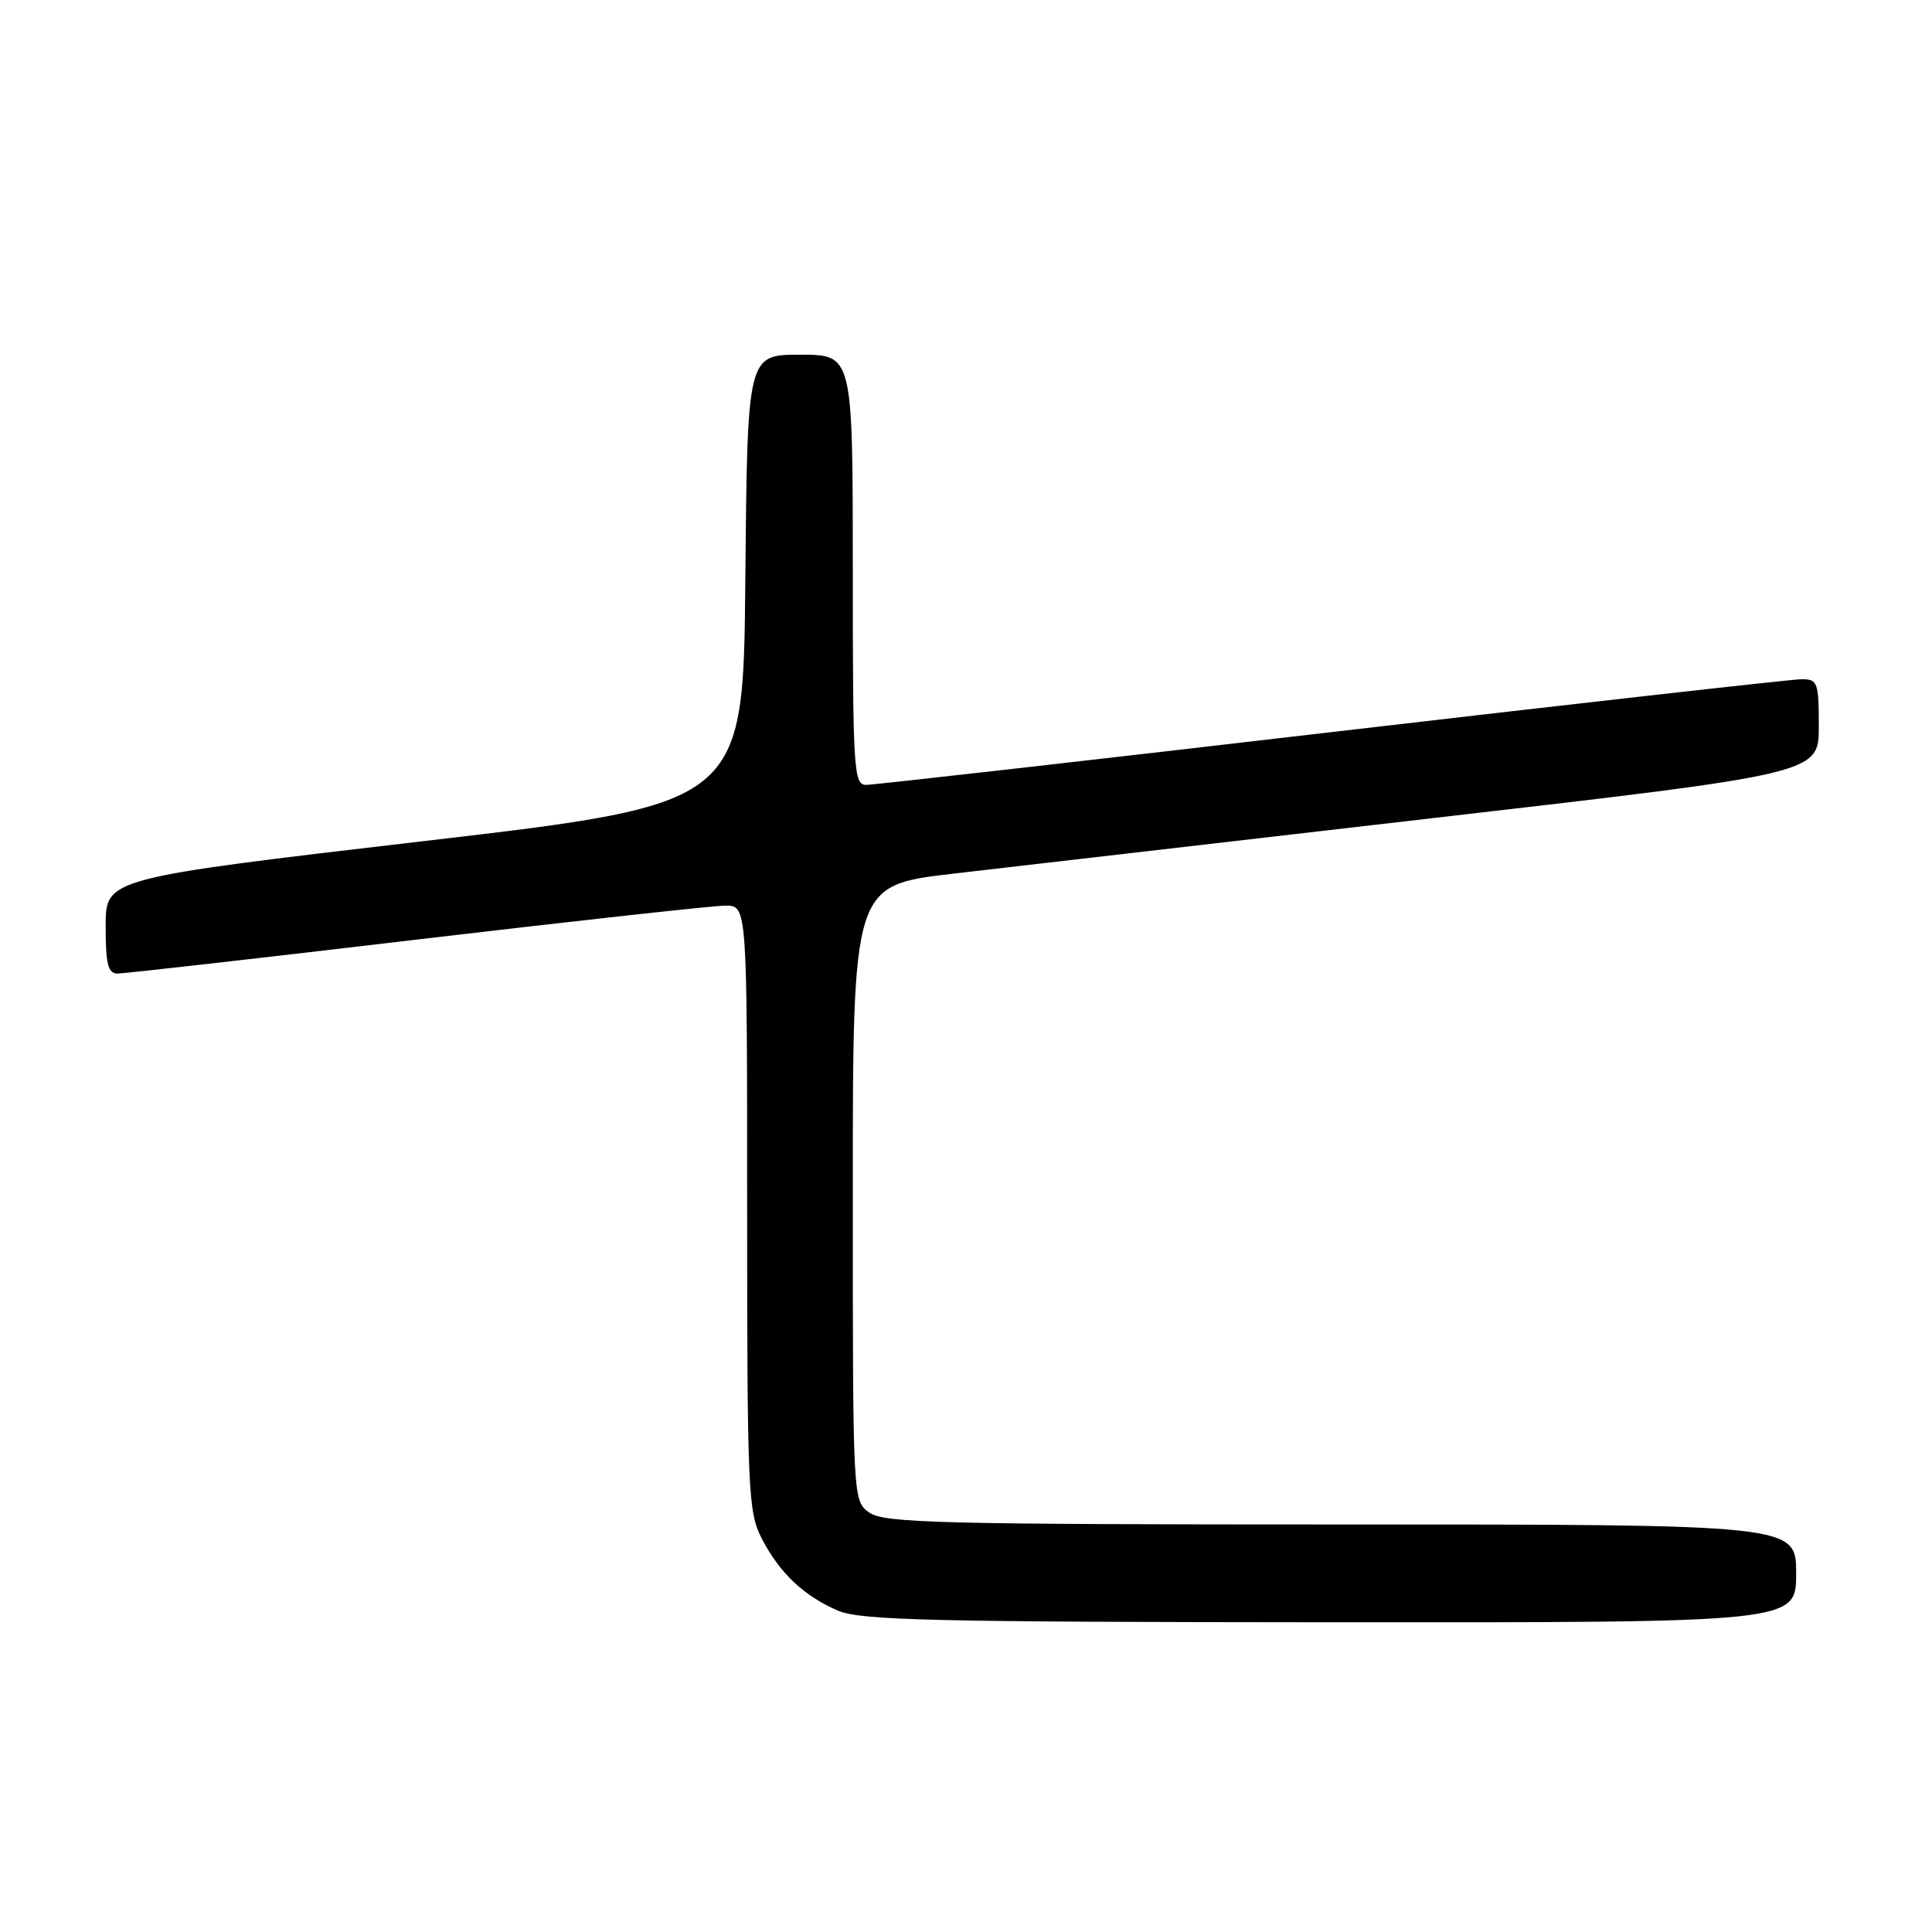 <?xml version="1.0" encoding="UTF-8" standalone="no"?>
<!DOCTYPE svg PUBLIC "-//W3C//DTD SVG 1.1//EN" "http://www.w3.org/Graphics/SVG/1.1/DTD/svg11.dtd" >
<svg xmlns="http://www.w3.org/2000/svg" xmlns:xlink="http://www.w3.org/1999/xlink" version="1.1" viewBox="0 0 256 256">
 <g >
 <path fill="currentColor"
d=" M 238.00 208.50 C 238.00 202.00 238.00 202.00 177.72 202.00 C 124.79 202.00 117.17 201.81 115.22 200.44 C 113.00 198.89 113.00 198.89 113.00 158.10 C 113.00 117.32 113.00 117.32 126.25 115.77 C 133.54 114.92 162.34 111.59 190.25 108.36 C 241.00 102.50 241.00 102.50 241.00 96.25 C 241.00 90.42 240.85 90.00 238.73 90.00 C 237.49 90.00 209.48 93.15 176.50 97.00 C 143.52 100.85 115.74 104.00 114.77 104.00 C 113.12 104.00 113.00 102.07 113.00 75.50 C 113.00 47.00 113.00 47.00 106.01 47.00 C 99.03 47.00 99.03 47.00 98.76 76.75 C 98.50 106.50 98.50 106.50 56.25 111.44 C 14.00 116.38 14.00 116.38 14.00 122.69 C 14.00 127.79 14.31 129.00 15.59 129.00 C 16.46 129.00 34.30 126.98 55.22 124.50 C 76.14 122.03 94.55 120.00 96.13 120.00 C 99.00 120.00 99.00 120.00 99.00 160.04 C 99.00 197.43 99.13 200.33 100.90 203.79 C 103.26 208.39 106.46 211.44 111.01 213.41 C 114.00 214.70 123.36 214.93 176.25 214.96 C 238.00 215.00 238.00 215.00 238.00 208.50 Z "/>
</g>
</svg>